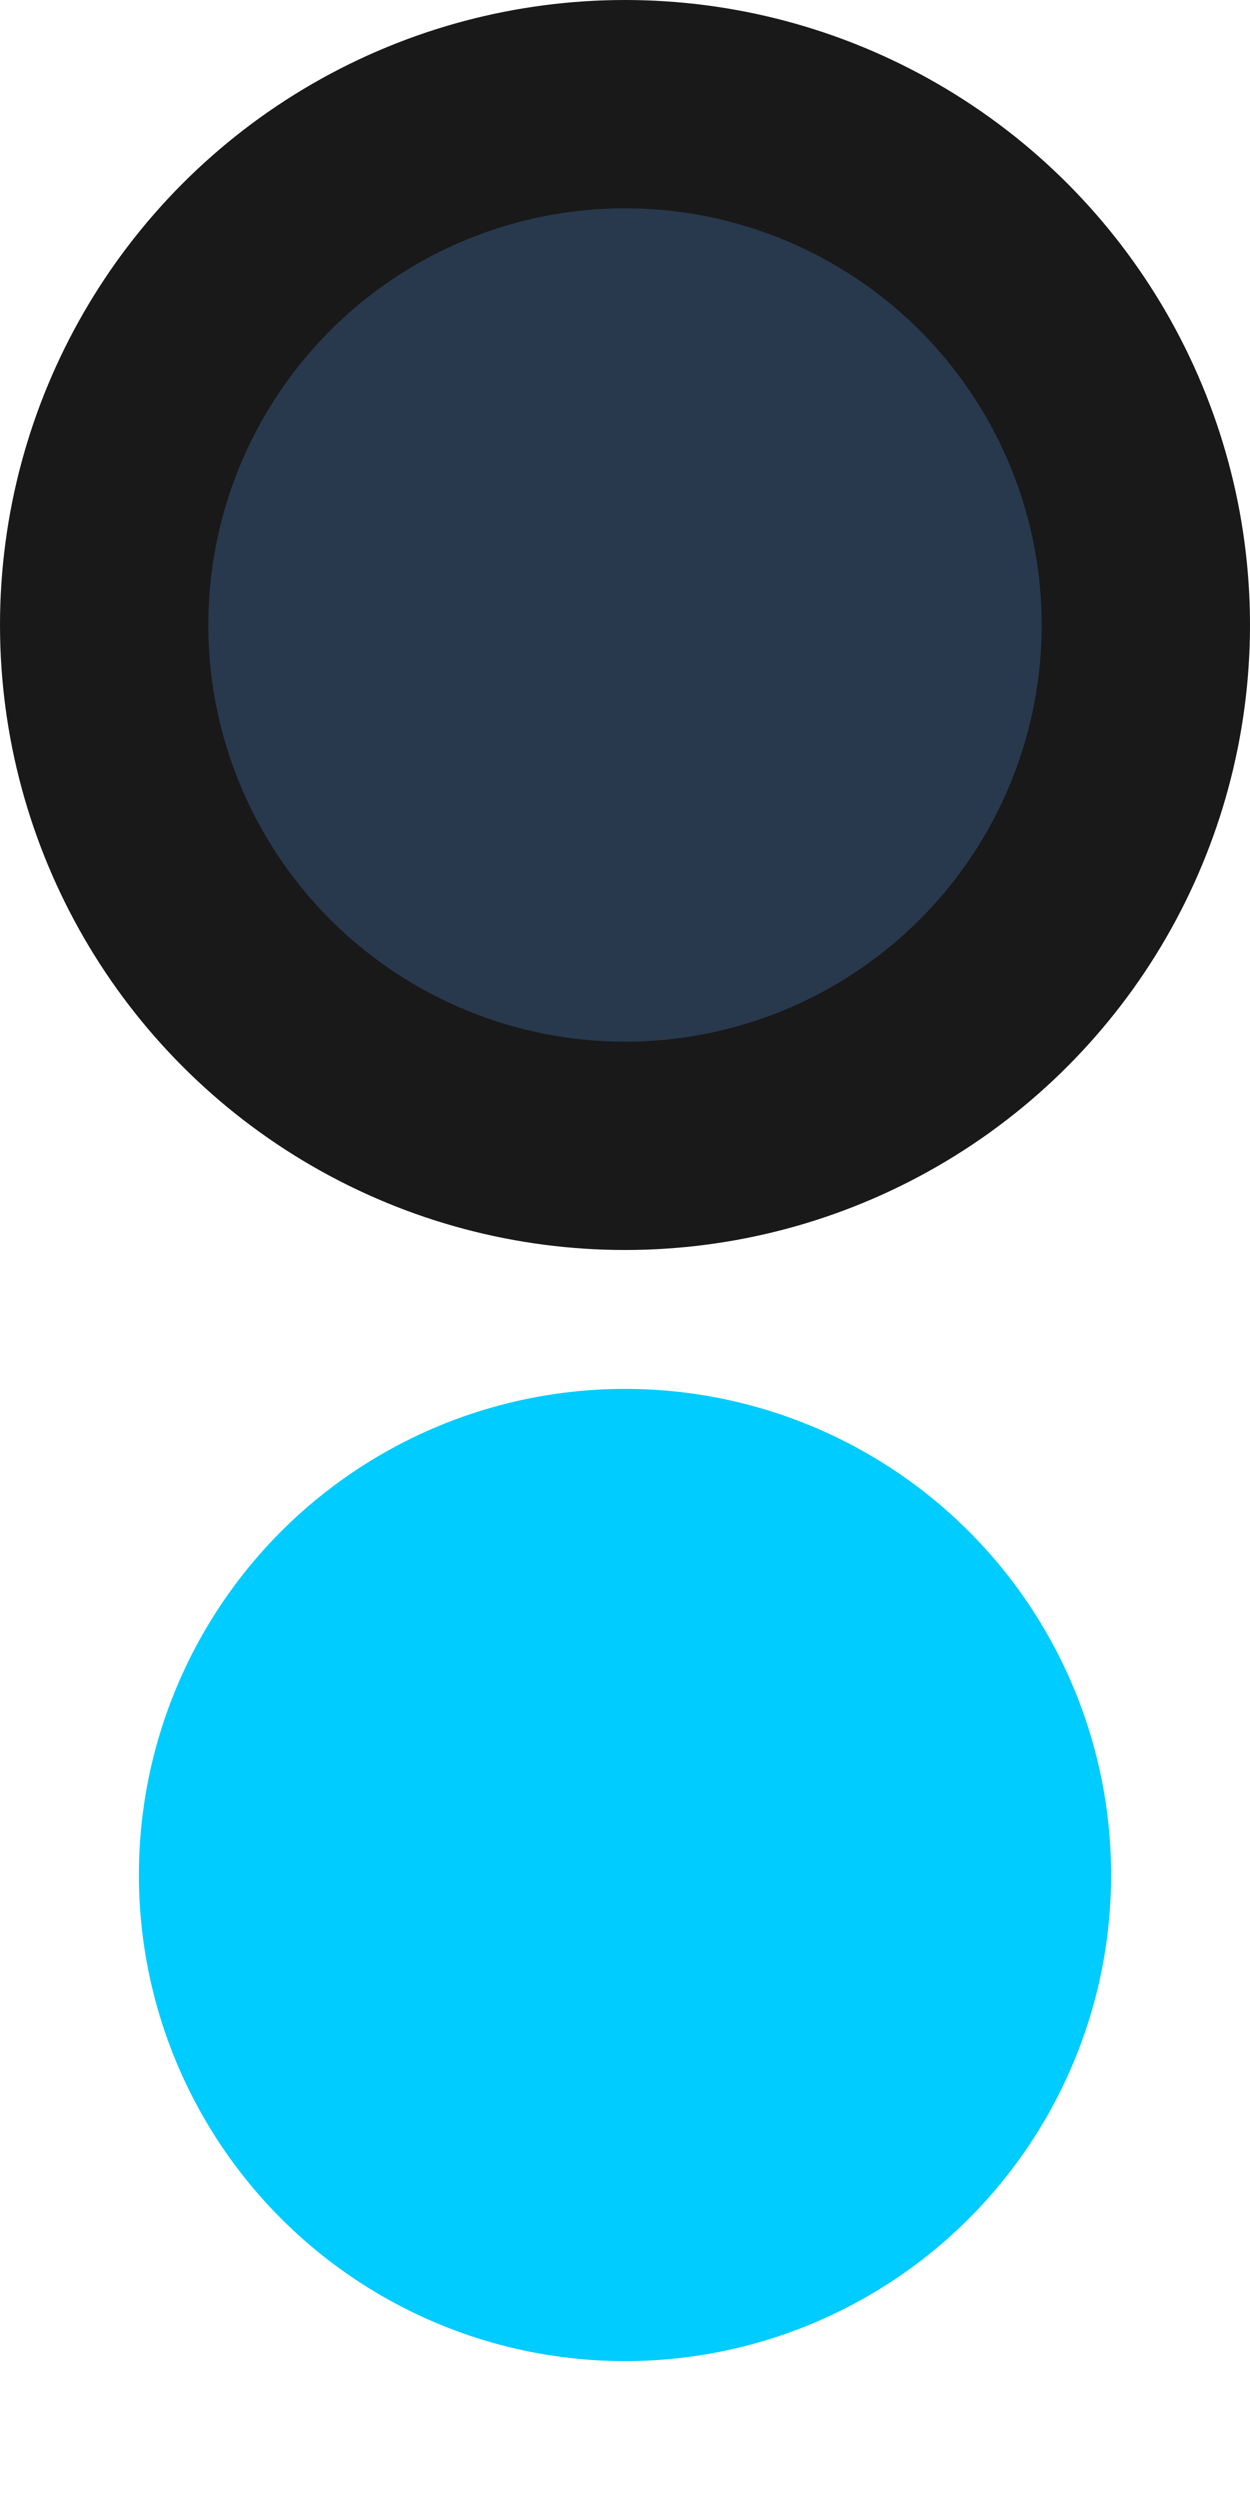 <svg width="9" height="18" viewBox="0 0 9 18" fill="none" xmlns="http://www.w3.org/2000/svg">
<circle cx="4.5" cy="13.5" r="3.5" fill="#00CCFF"/>
<circle cx="4.5" cy="4.5" r="3.75" fill="#28394E" stroke="#191919" stroke-width="1.5"/>
</svg>
